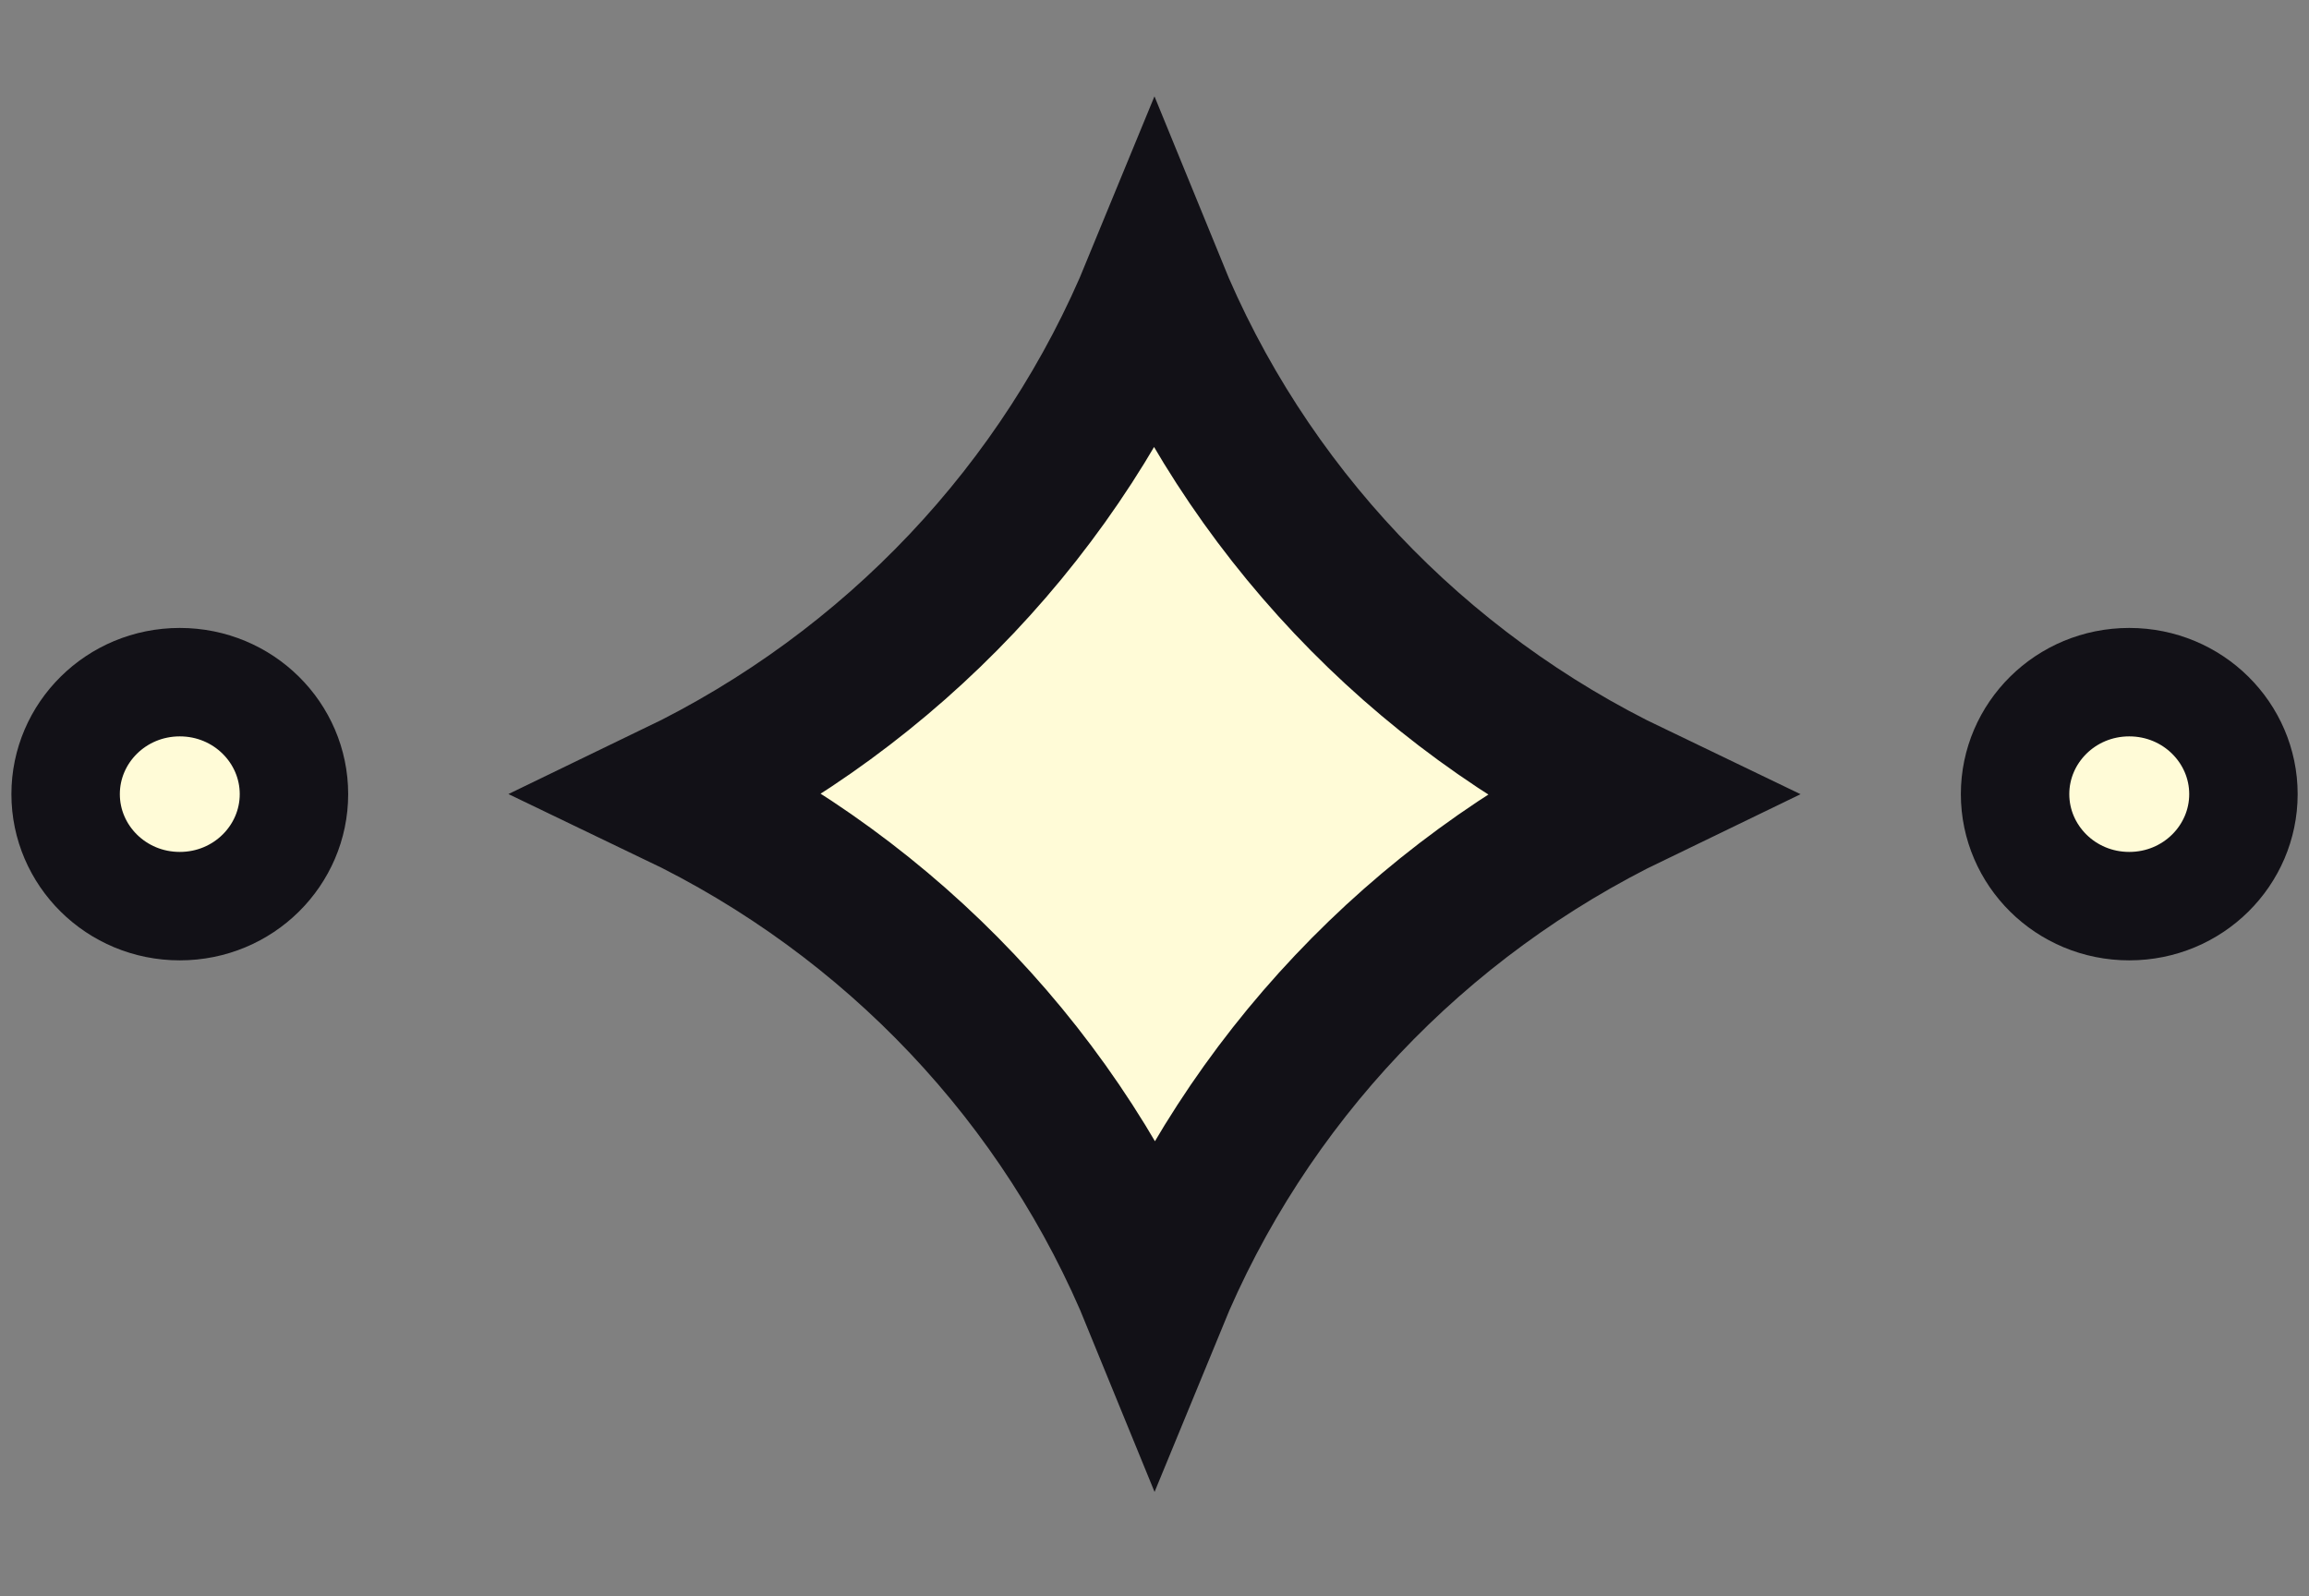 <svg width="81" height="56" viewBox="0 0 81 56" fill="none" xmlns="http://www.w3.org/2000/svg">
<rect x="0" y="0" width="81" height="56" fill="#808080" stroke="none"/>
<path d="M40.491 10.033C43.672 17.833 49.694 24.193 57.352 27.867C49.717 31.552 43.703 37.905 40.51 45.682C37.329 37.882 31.307 31.521 23.648 27.848C31.284 24.163 37.298 17.81 40.491 10.033Z" fill="#FFFBD7" stroke="#121117" stroke-width="5.04"/>
<path d="M6.307 23.93C8.542 23.93 10.312 25.712 10.312 27.858C10.312 30.005 8.542 31.787 6.307 31.787C4.071 31.787 2.302 30.005 2.302 27.858C2.302 25.712 4.071 23.93 6.307 23.93Z" fill="#FFFBD7" stroke="#121117" stroke-width="3.804"/>
<path d="M74.694 23.93C76.93 23.93 78.7 25.712 78.7 27.858C78.7 30.005 76.93 31.787 74.694 31.787C72.459 31.787 70.69 30.005 70.689 27.858C70.689 25.712 72.459 23.93 74.694 23.93Z" fill="#FFFBD7" stroke="#121117" stroke-width="3.804"/>
</svg>
